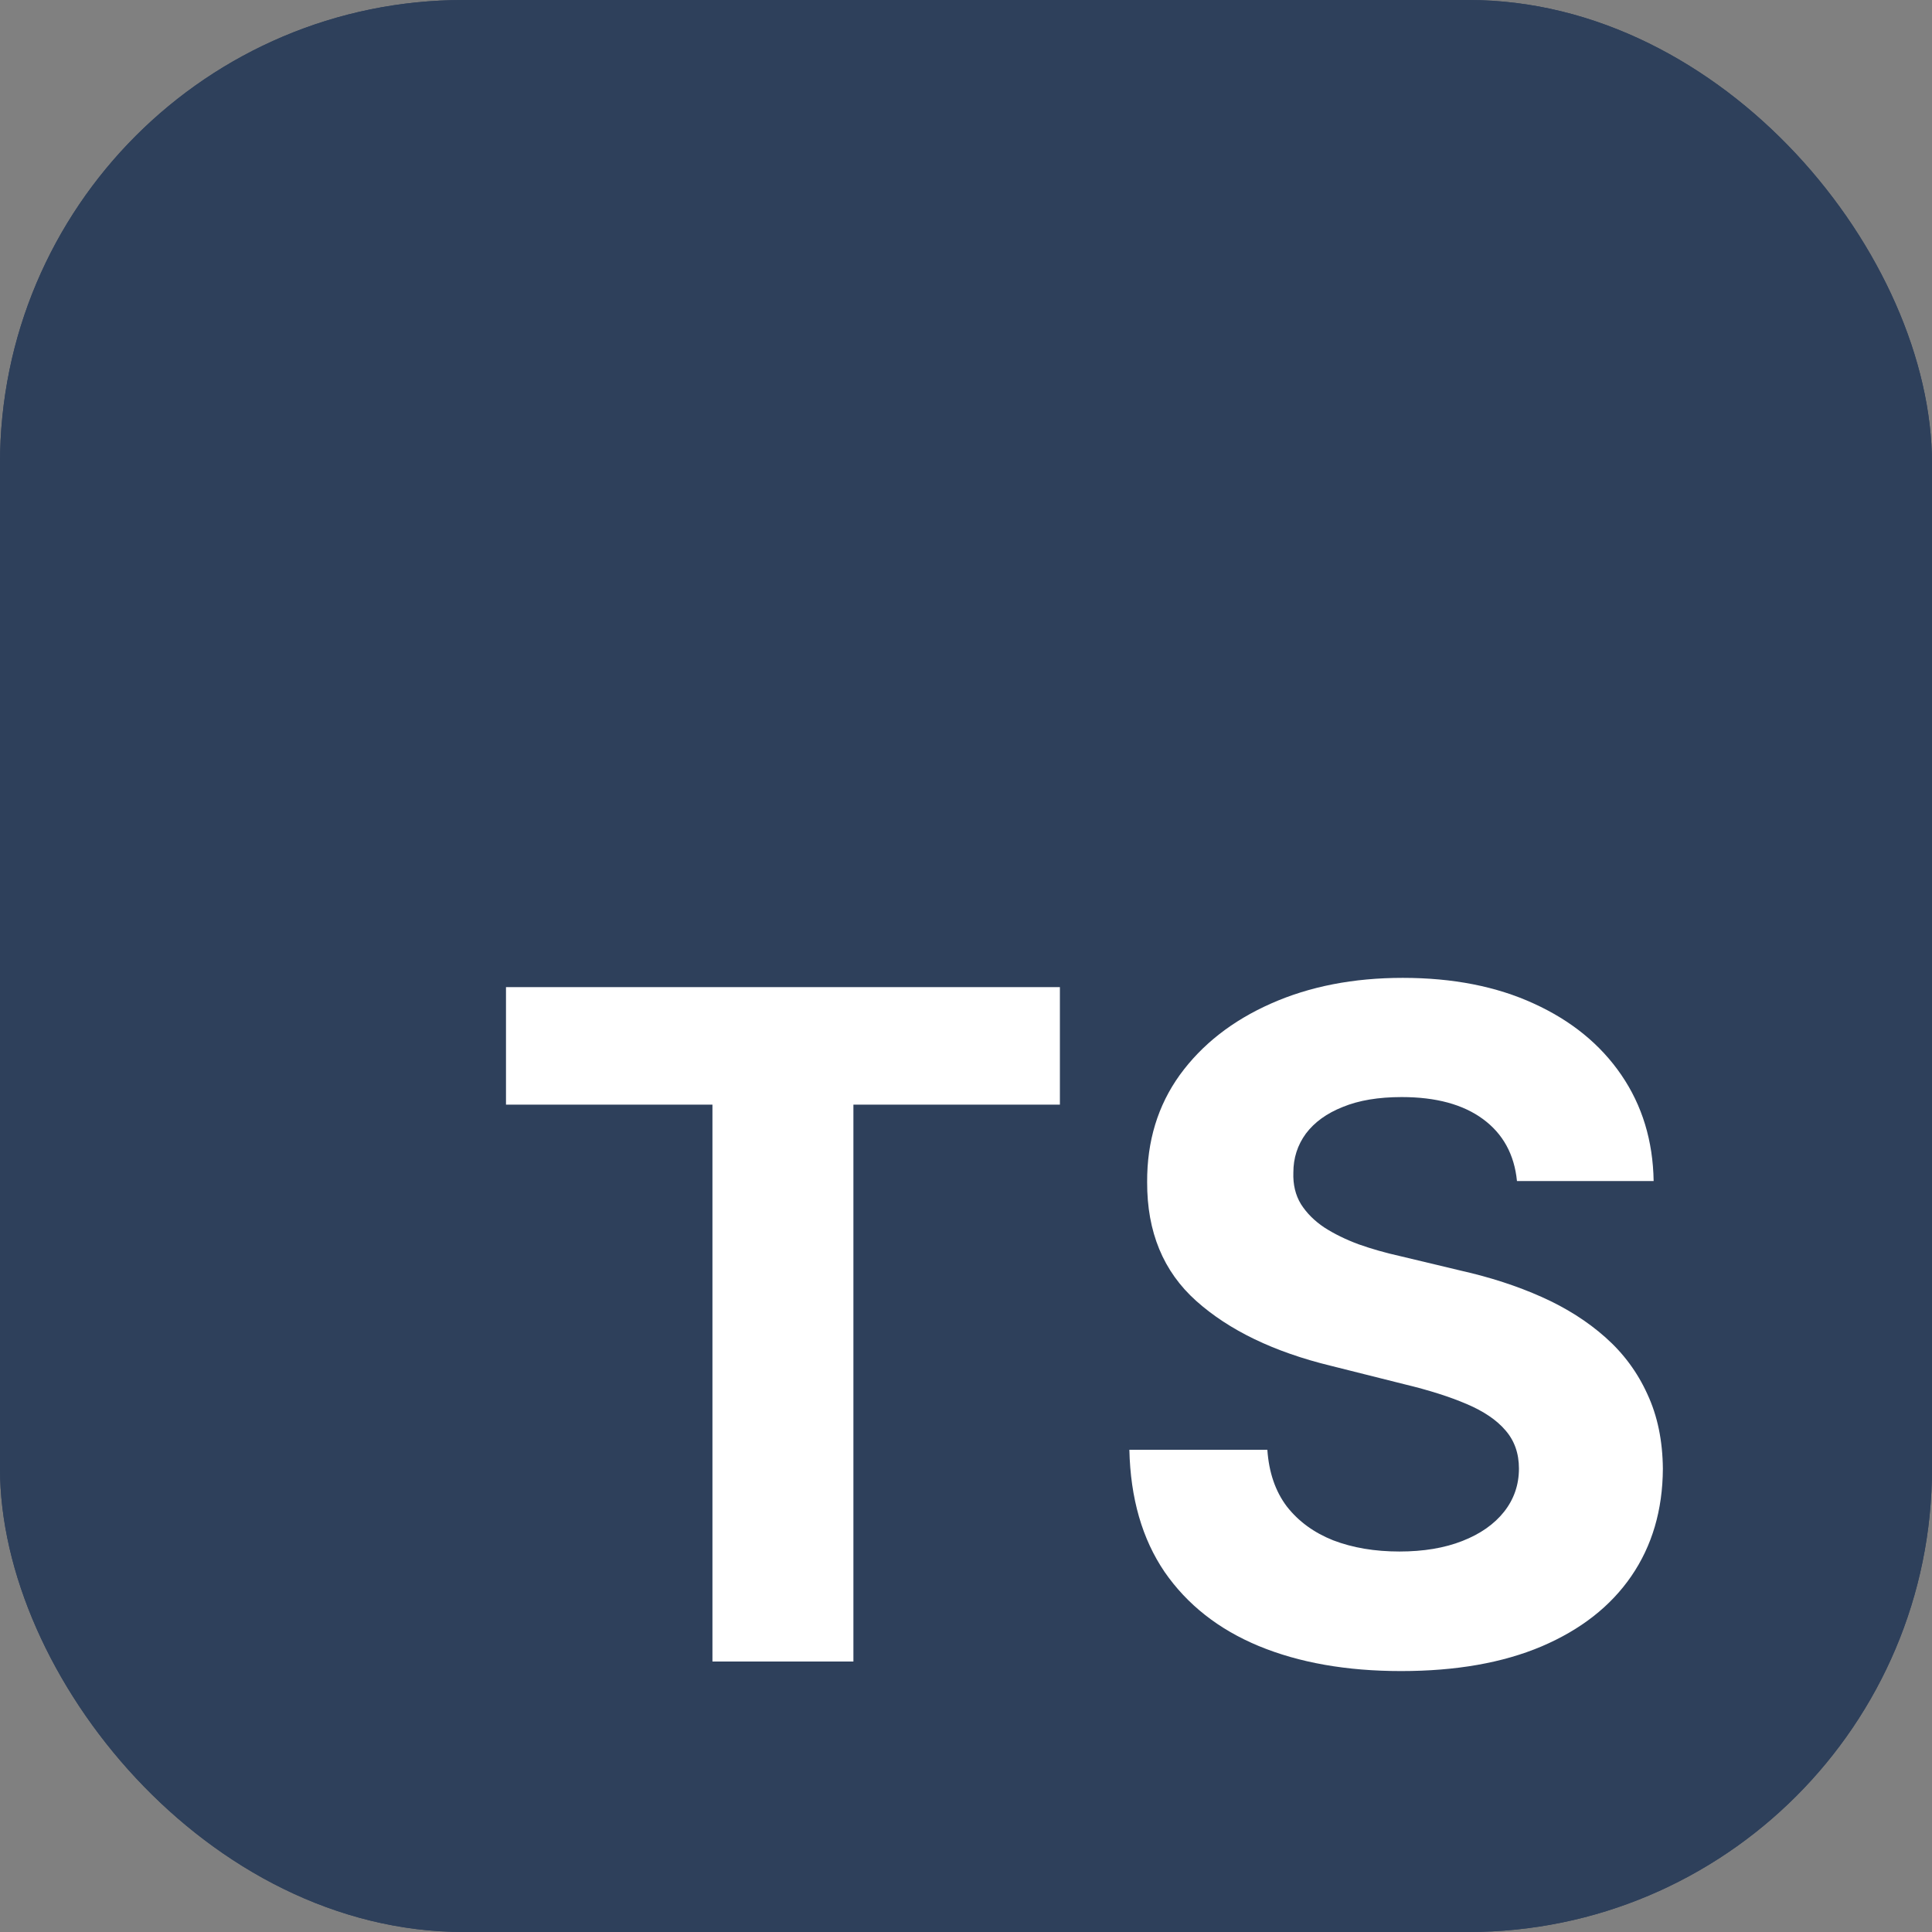 <svg width="50" height="50" viewBox="0 0 50 50" fill="none" xmlns="http://www.w3.org/2000/svg">
<rect x="0" y="0" width="50" height="50" fill="#808080" stroke="none"/>
<g clip-path="url(#clip0_128_2331)">
<rect width="50" height="50" rx="12" fill="#2E405B"/>
<path d="M0 0H50V50H0V0Z" fill="#2E405B"/>
<path d="M39.259 30.565C39.191 29.878 38.898 29.344 38.381 28.963C37.864 28.582 37.163 28.392 36.276 28.392C35.674 28.392 35.166 28.477 34.751 28.648C34.336 28.812 34.018 29.043 33.796 29.338C33.58 29.634 33.472 29.969 33.472 30.344C33.461 30.656 33.526 30.929 33.668 31.162C33.816 31.395 34.018 31.597 34.273 31.767C34.529 31.932 34.825 32.077 35.16 32.202C35.495 32.321 35.853 32.423 36.234 32.508L37.802 32.883C38.563 33.054 39.262 33.281 39.898 33.565C40.535 33.849 41.086 34.199 41.552 34.614C42.018 35.028 42.379 35.517 42.634 36.08C42.896 36.642 43.029 37.287 43.035 38.014C43.029 39.082 42.756 40.008 42.217 40.793C41.682 41.571 40.91 42.176 39.898 42.608C38.893 43.034 37.68 43.247 36.259 43.247C34.85 43.247 33.623 43.031 32.577 42.599C31.538 42.168 30.725 41.528 30.14 40.682C29.56 39.83 29.256 38.776 29.228 37.52H32.799C32.839 38.105 33.006 38.594 33.302 38.986C33.603 39.372 34.004 39.665 34.504 39.864C35.009 40.057 35.58 40.153 36.217 40.153C36.842 40.153 37.384 40.062 37.844 39.881C38.31 39.699 38.671 39.446 38.927 39.122C39.182 38.798 39.31 38.426 39.31 38.006C39.31 37.614 39.194 37.284 38.961 37.017C38.734 36.75 38.398 36.523 37.955 36.335C37.518 36.148 36.981 35.977 36.344 35.824L34.444 35.347C32.972 34.989 31.81 34.429 30.958 33.668C30.106 32.906 29.683 31.881 29.688 30.591C29.683 29.534 29.964 28.611 30.532 27.821C31.106 27.031 31.893 26.415 32.893 25.972C33.893 25.528 35.029 25.307 36.302 25.307C37.597 25.307 38.728 25.528 39.694 25.972C40.666 26.415 41.421 27.031 41.961 27.821C42.501 28.611 42.779 29.526 42.796 30.565H39.259Z" fill="white"/>
<path d="M13.095 28.588V25.546H27.43V28.588H22.086V43H18.438V28.588H13.095Z" fill="white"/>
</g>
<defs>
<clipPath id="clip0_128_2331">
<rect width="50" height="50" rx="12" fill="white"/>
</clipPath>
</defs>
</svg>
